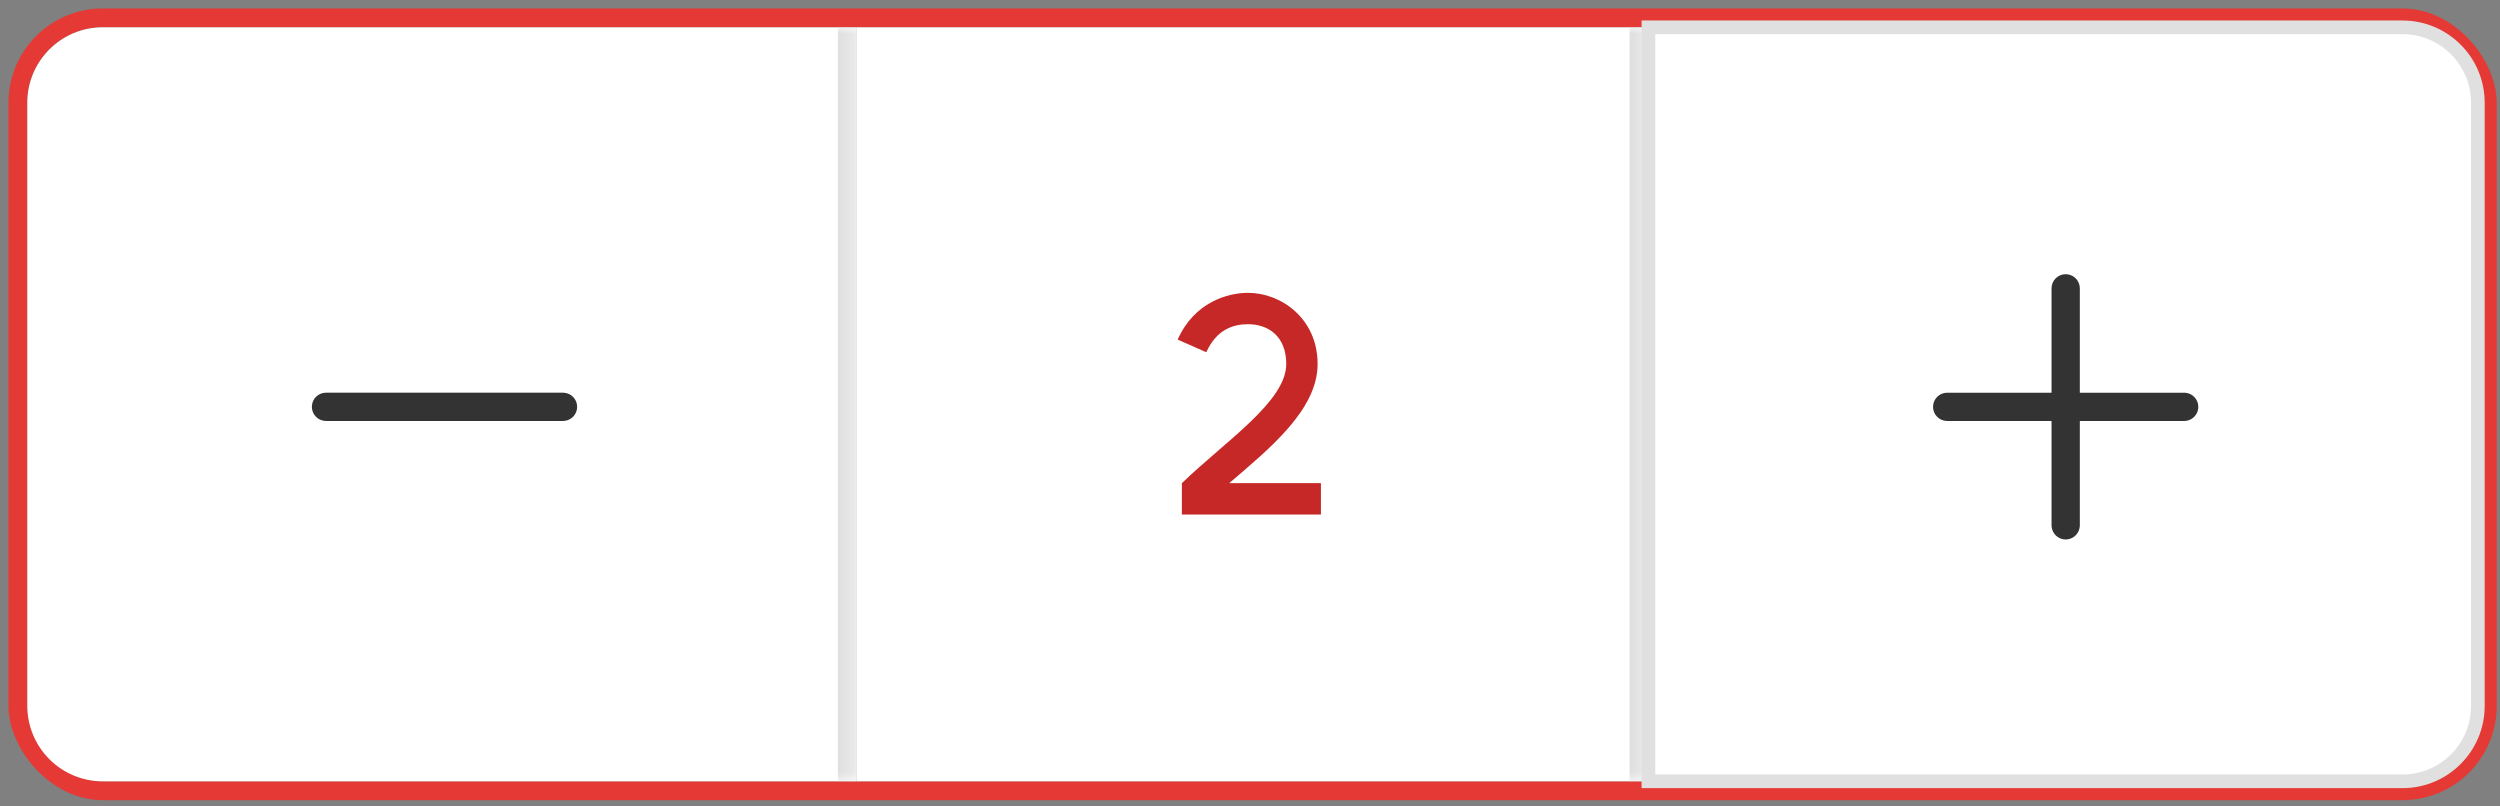 <svg width="183" height="59" viewBox="0 0 183 59" fill="none" xmlns="http://www.w3.org/2000/svg">
<rect x="0" y="0" width="183" height="59" fill="#808080" stroke="none"/>
<rect x="1.31" y="1.31" width="180.758" height="56.573" rx="6.209" stroke="#E53935" stroke-width="1.38"/>
<mask id="path-2-inside-1_1101_61621" fill="white">
<path d="M2 7.519C2 4.471 4.471 2 7.519 2H62.713V57.193H7.519C4.471 57.193 2 54.722 2 51.674V7.519Z"/>
</mask>
<path d="M2 7.519C2 4.471 4.471 2 7.519 2H62.713V57.193H7.519C4.471 57.193 2 54.722 2 51.674V7.519Z" fill="white"/>
<path d="M2 2H62.713H2ZM62.713 57.193H2H62.713ZM2 57.193V2V57.193ZM64.092 2V57.193H61.333V2H64.092Z" fill="#E0E0E0" mask="url(#path-2-inside-1_1101_61621)"/>
<path d="M41.318 28.751C41.84 28.804 42.247 29.244 42.247 29.78C42.247 30.316 41.84 30.756 41.318 30.81L41.212 30.815H23.863C23.292 30.815 22.828 30.352 22.828 29.78C22.828 29.209 23.292 28.745 23.863 28.745H41.212L41.318 28.751Z" fill="#333333"/>
<mask id="path-5-inside-2_1101_61621" fill="white">
<path d="M62.713 2H120.666V57.193H62.713V2Z"/>
</mask>
<path d="M62.713 2H120.666V57.193H62.713V2Z" fill="white"/>
<path d="M120.666 2H119.286V57.193H120.666H122.046V2H120.666Z" fill="#E0E0E0" mask="url(#path-5-inside-2_1101_61621)"/>
<path d="M86.514 35.367C89.715 32.276 94.153 29.384 94.153 26.646C94.153 24.637 92.872 23.732 91.349 23.732C90.289 23.732 89.053 24.107 88.302 25.785L86.205 24.858C87.419 22.12 89.87 21.436 91.349 21.436C93.8 21.436 96.449 23.335 96.449 26.646C96.449 30.002 92.916 32.85 89.98 35.367H96.692V37.663H86.514V35.367Z" fill="#C62828"/>
<path d="M175.859 2C178.908 2 181.379 4.471 181.379 7.52V51.674C181.379 54.722 178.908 57.193 175.859 57.193H120.666V2H175.859Z" fill="white"/>
<path d="M175.859 2C178.908 2 181.379 4.471 181.379 7.52V51.674C181.379 54.722 178.908 57.193 175.859 57.193H120.666V2H175.859Z" stroke="#E0E0E0"/>
<path d="M151.208 20.071C151.78 20.071 152.243 20.535 152.243 21.106V28.746H159.882L159.988 28.752C160.51 28.805 160.917 29.246 160.917 29.781C160.917 30.317 160.51 30.757 159.988 30.811L159.882 30.816H152.243V38.455L152.237 38.562C152.184 39.083 151.744 39.49 151.208 39.49C150.672 39.49 150.232 39.083 150.179 38.562L150.173 38.455V30.816H142.533C141.962 30.816 141.498 30.353 141.498 29.781C141.498 29.21 141.962 28.746 142.533 28.746H150.173V21.106C150.173 20.535 150.636 20.071 151.208 20.071Z" fill="#333333"/>
</svg>
